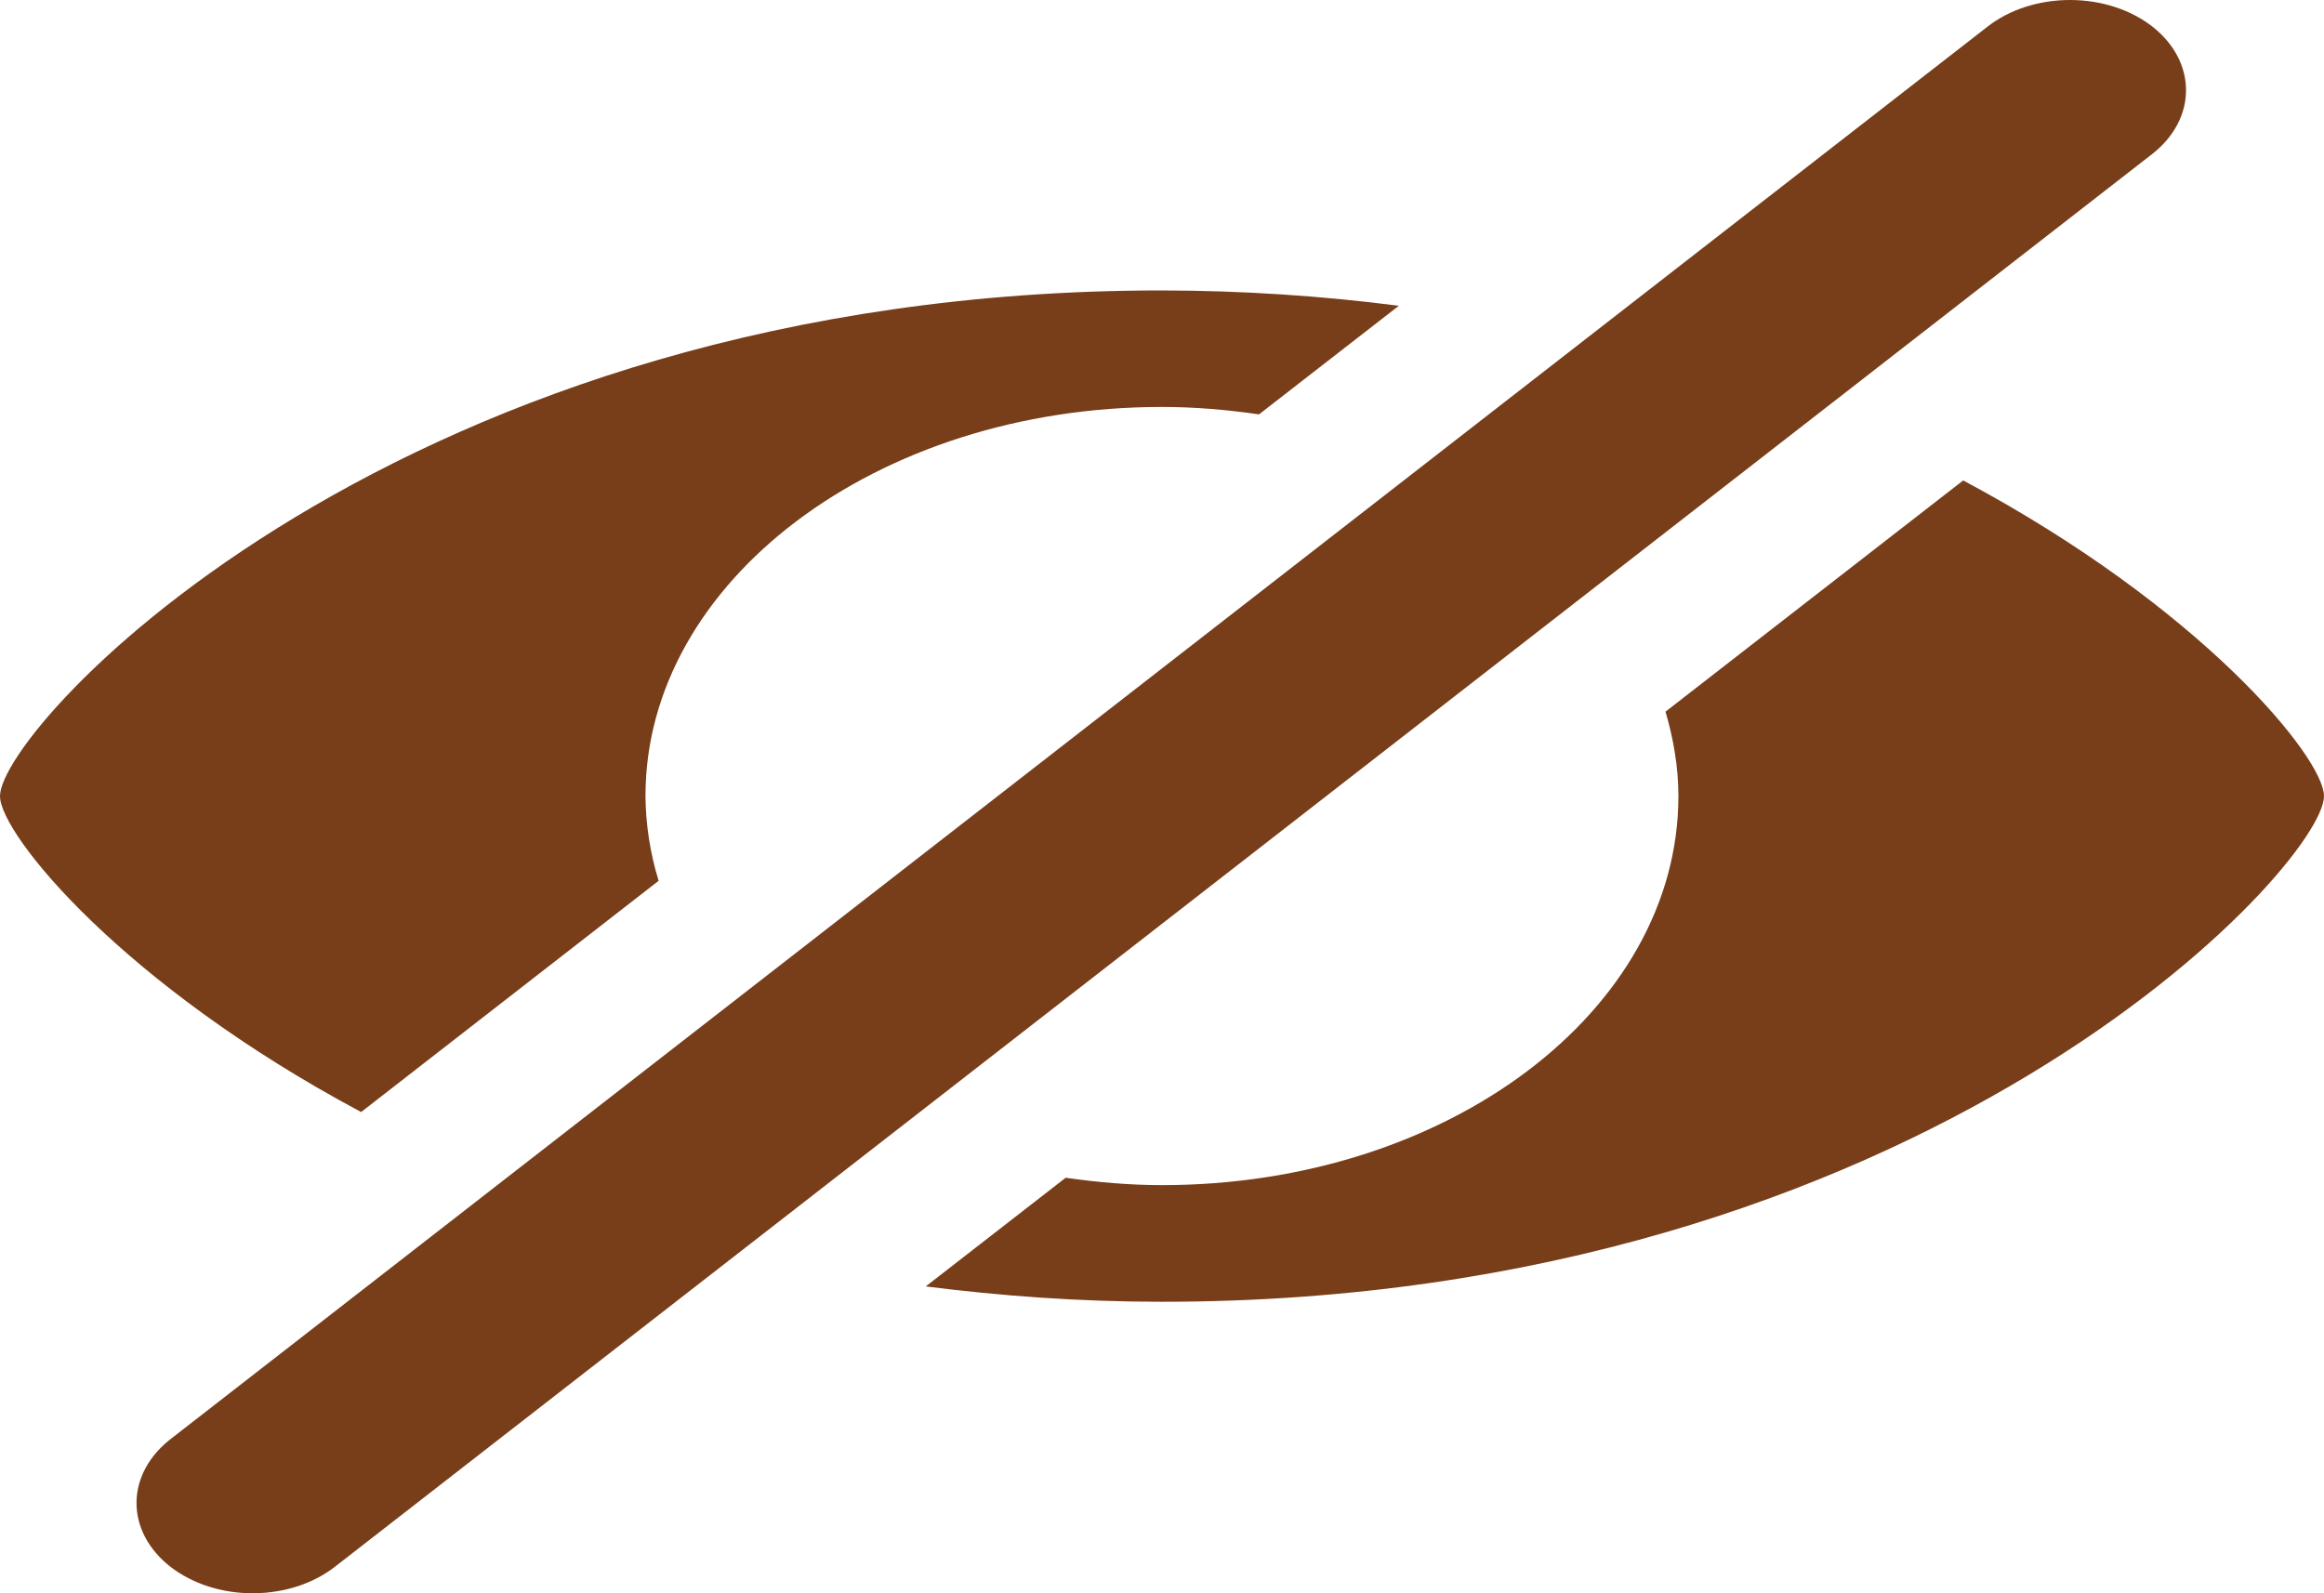 <svg width="35" height="24" viewBox="0 0 35 24" fill="none" xmlns="http://www.w3.org/2000/svg">
<path d="M32.412 0.398C32.084 0.143 31.639 0 31.174 0C30.71 0 30.265 0.143 29.937 0.398L2.59 21.661C2.423 21.787 2.29 21.937 2.198 22.103C2.106 22.269 2.058 22.447 2.056 22.628C2.054 22.808 2.098 22.988 2.186 23.155C2.274 23.322 2.404 23.474 2.568 23.602C2.733 23.729 2.928 23.83 3.143 23.899C3.358 23.967 3.589 24.002 3.821 24C4.053 23.998 4.283 23.961 4.496 23.89C4.71 23.818 4.903 23.715 5.064 23.585L32.41 2.322C32.738 2.067 32.922 1.721 32.922 1.36C32.922 0.999 32.74 0.653 32.412 0.398ZM5.439 16.751L9.919 13.268C9.791 12.85 9.725 12.422 9.721 11.992C9.721 8.756 13.204 6.13 17.5 6.13C18 6.13 18.487 6.173 18.961 6.242L21.067 4.606C19.888 4.454 18.695 4.377 17.5 4.375C6.02 4.374 0 10.946 0 11.992C0 12.568 1.85 14.837 5.439 16.751ZM29.566 7.237L25.083 10.72C25.203 11.131 25.277 11.554 25.277 11.992C25.277 15.229 21.796 17.852 17.5 17.852C17.003 17.852 16.52 17.808 16.049 17.741L13.942 19.378C15.066 19.52 16.245 19.609 17.5 19.609C28.98 19.609 35 13.034 35 11.992C35 11.415 33.152 9.149 29.566 7.237Z" fill="#783D19"/>
</svg>
